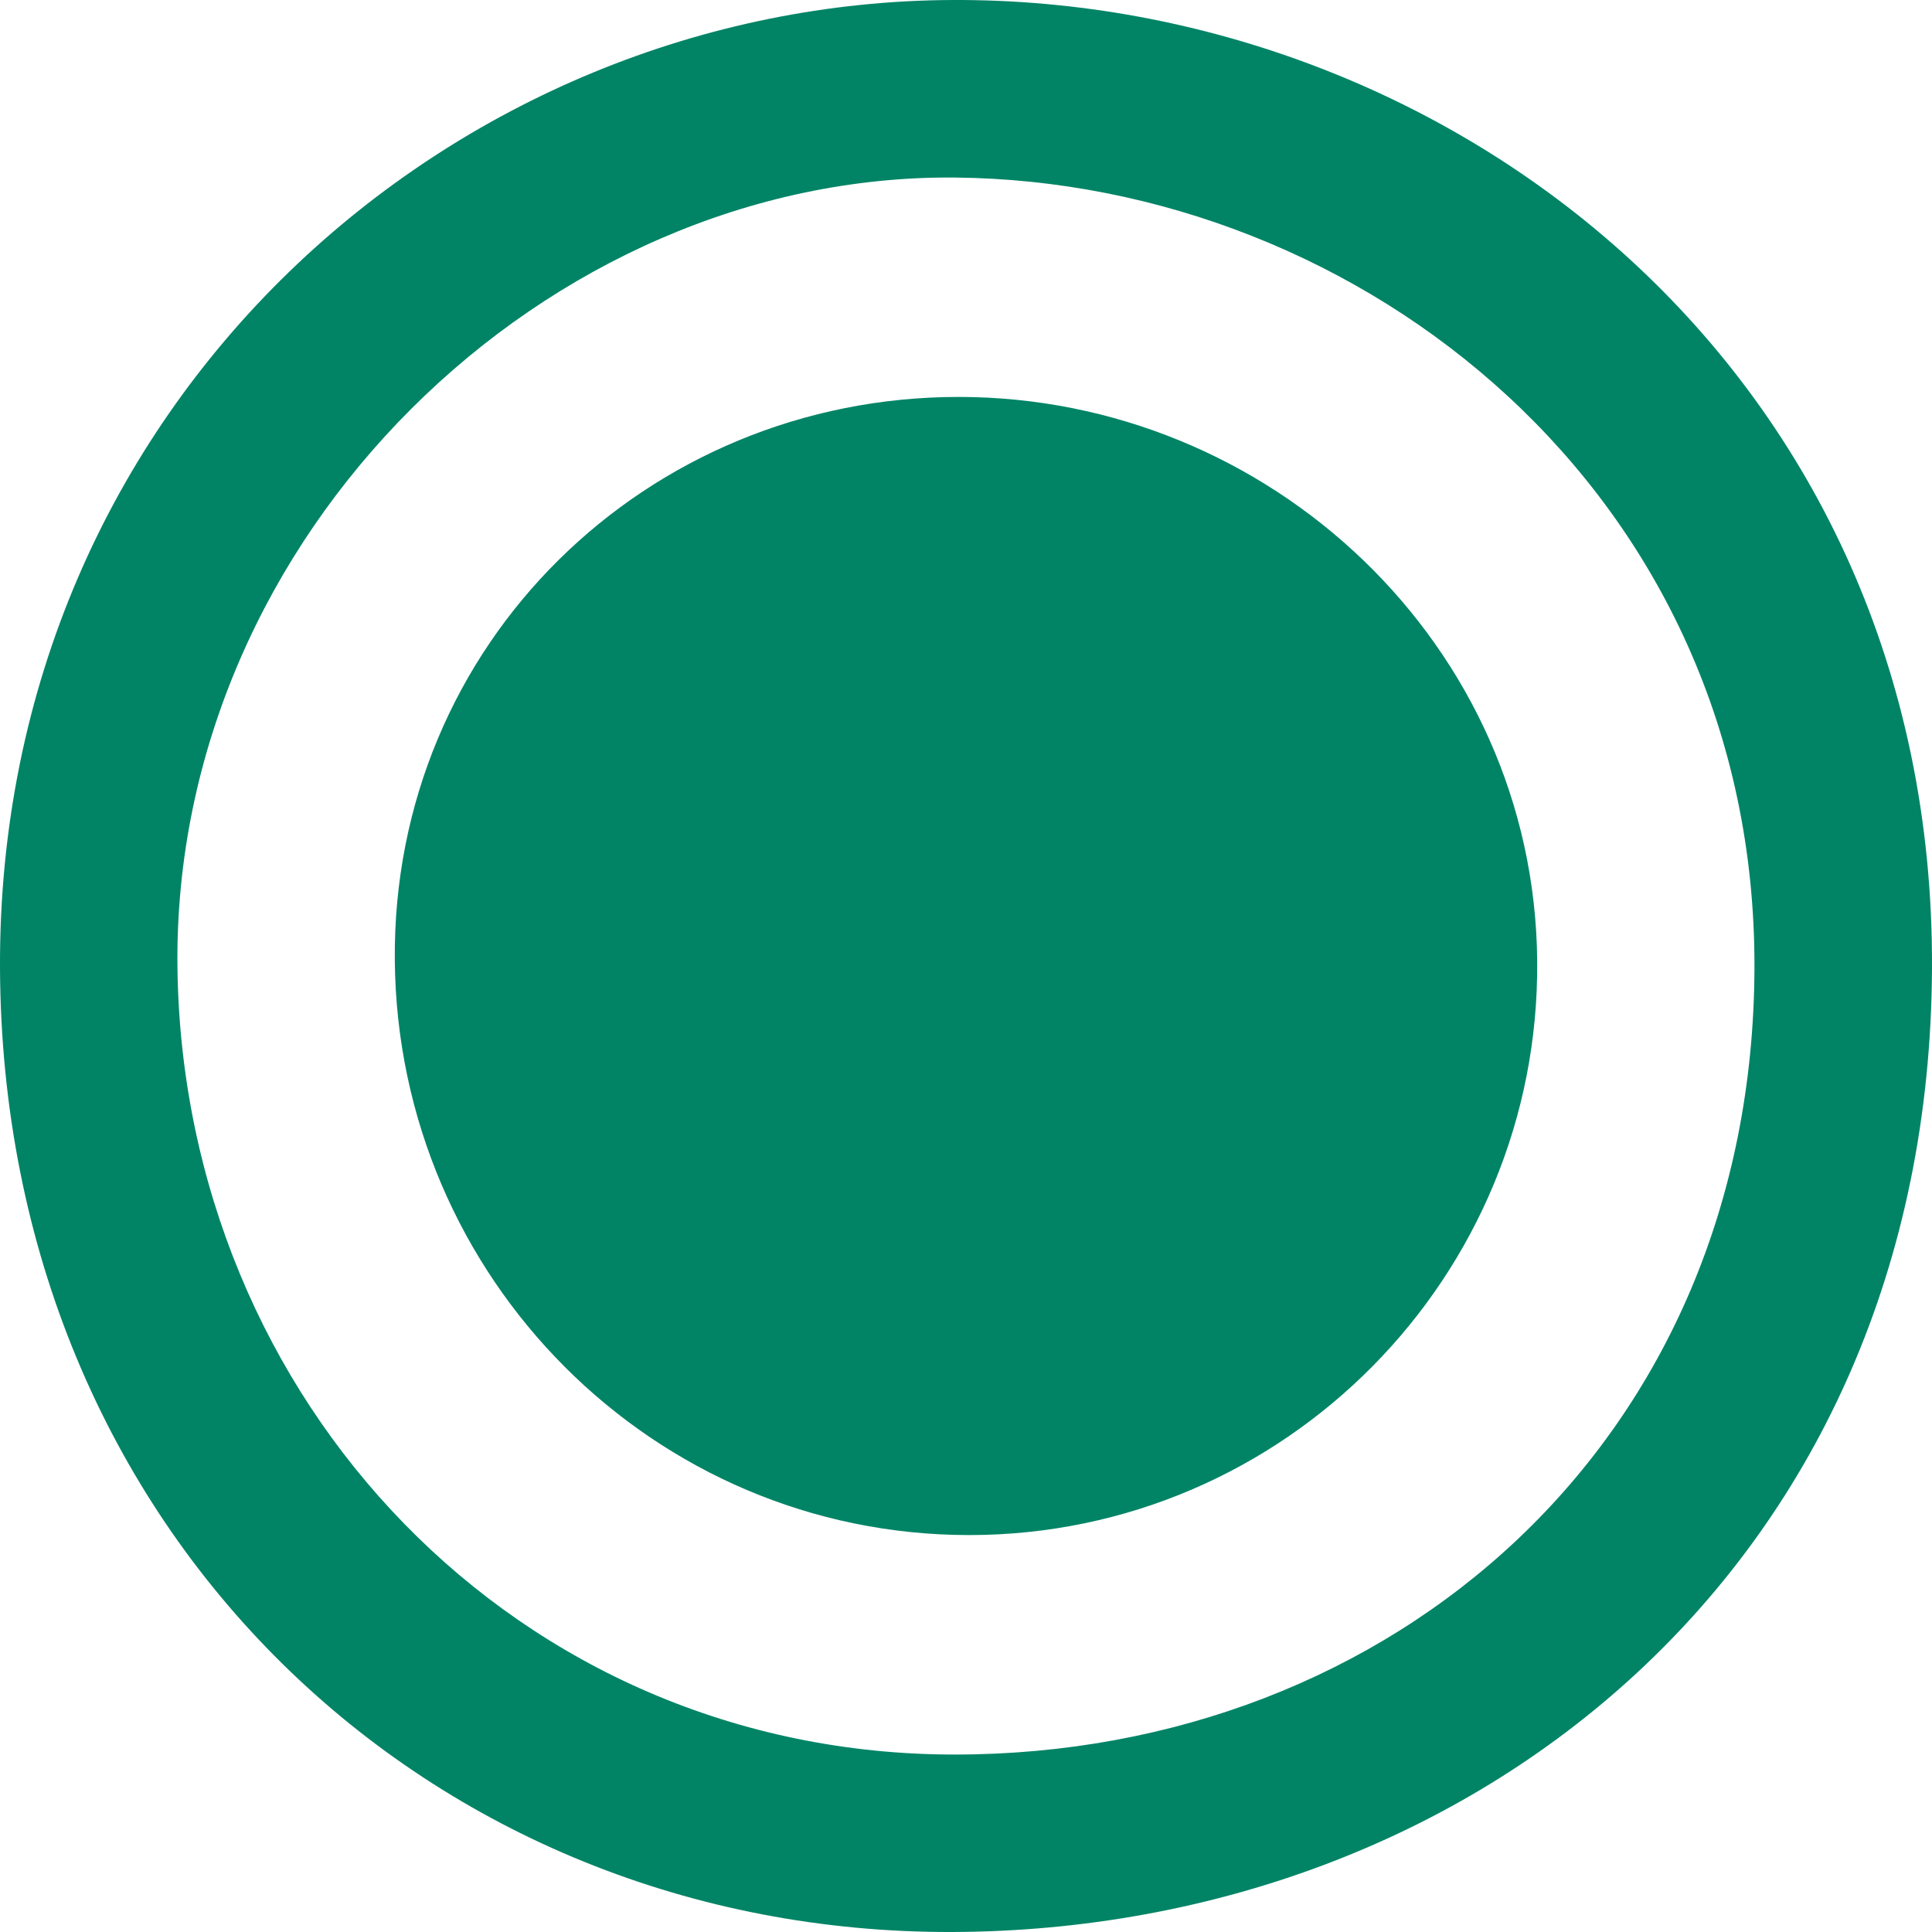 <svg version="1.2" xmlns="http://www.w3.org/2000/svg" xmlns:xlink="http://www.w3.org/1999/xlink" overflow="visible" preserveAspectRatio="none" viewBox="0 0 20 20" width="20" height="20"><g transform="translate(0, 0)"><g transform="translate(-6.40941384945356e-14, 9.106432687085262e-16) rotate(0)"><path d="M20,10.019c-0.026,6.179 -4.744,9.961 -10.139,9.981c-5.395,0.019 -9.837,-4.115 -9.861,-9.981c-0.024,-5.866 4.709,-9.998 9.861,-10.019c5.152,-0.022 10.165,3.84 10.139,10.019zM9.886,1.838c-4.218,-0.039 -8.104,3.693 -8.049,8.178c0.056,4.486 3.518,8.149 8.049,8.147c4.531,-0.002 8.262,-3.244 8.276,-8.147c0.014,-4.903 -4.058,-8.139 -8.276,-8.178zM15.913,9.945c0.03,3.267 -2.614,5.946 -5.88,5.946c-3.267,0 -5.915,-2.661 -5.946,-5.946c-0.031,-3.285 2.612,-5.836 5.836,-5.836c3.224,0 5.96,2.57 5.99,5.836z" style="stroke-width: 0; stroke: rgb(102, 102, 102); stroke-linecap: butt; stroke-linejoin: miter; fill: rgb(1, 132, 102);" vector-effect="non-scaling-stroke"/></g><defs><path id="path-157520489070626" d="M20,10.019c-0.026,6.179 -4.744,9.961 -10.139,9.981c-5.395,0.019 -9.837,-4.115 -9.861,-9.981c-0.024,-5.866 4.709,-9.998 9.861,-10.019c5.152,-0.022 10.165,3.84 10.139,10.019zM9.886,1.838c-4.218,-0.039 -8.104,3.693 -8.049,8.178c0.056,4.486 3.518,8.149 8.049,8.147c4.531,-0.002 8.262,-3.244 8.276,-8.147c0.014,-4.903 -4.058,-8.139 -8.276,-8.178zM15.913,9.945c0.03,3.267 -2.614,5.946 -5.88,5.946c-3.267,0 -5.915,-2.661 -5.946,-5.946c-0.031,-3.285 2.612,-5.836 5.836,-5.836c3.224,0 5.96,2.57 5.99,5.836z" vector-effect="non-scaling-stroke"/></defs><g style="transform: rotate(0deg) translate(-40px, -173px) translate(40px, 173px);"><defs><path id="path-157520489068010" d="M20,10.019c-0.026,6.179 -4.744,9.961 -10.139,9.981c-5.395,0.019 -9.837,-4.115 -9.861,-9.981c-0.024,-5.866 4.709,-9.998 9.861,-10.019c5.152,-0.022 10.165,3.84 10.139,10.019zM9.886,1.838c-4.218,-0.039 -8.104,3.693 -8.049,8.178c0.056,4.486 3.518,8.149 8.049,8.147c4.531,-0.002 8.262,-3.244 8.276,-8.147c0.014,-4.903 -4.058,-8.139 -8.276,-8.178z" vector-effect="non-scaling-stroke"/></defs><g transform="translate(-6.40941384945356e-14, 9.106432687085262e-16) rotate(0)" style="display: none;"><path d="M20,10.019c-0.026,6.179 -4.744,9.961 -10.139,9.981c-5.395,0.019 -9.837,-4.115 -9.861,-9.981c-0.024,-5.866 4.709,-9.998 9.861,-10.019c5.152,-0.022 10.165,3.84 10.139,10.019zM9.886,1.838c-4.218,-0.039 -8.104,3.693 -8.049,8.178c0.056,4.486 3.518,8.149 8.049,8.147c4.531,-0.002 8.262,-3.244 8.276,-8.147c0.014,-4.903 -4.058,-8.139 -8.276,-8.178z" style="stroke-width: 0; stroke: rgb(102, 102, 102); stroke-linecap: butt; stroke-linejoin: miter; fill: rgb(116, 116, 116);" vector-effect="non-scaling-stroke"/></g><g style="transform: rotate(0deg) translate(-40px, -173px) translate(40px, 173px) rotate(0deg);"><defs><path id="path-15752048906766" d="M129.034 845.606 C123.882 845.627 119.149 849.759 119.173 855.625 C119.197 861.491 123.639 865.625 129.034 865.605 C134.429 865.586 139.147 861.804 139.173 855.625 C139.198 849.446 134.186 845.584 129.034 845.606 Z" vector-effect="non-scaling-stroke"/></defs><g transform="translate(-119.173, -845.605)" style="display: none;"><path d="M129.034 845.606 C123.882 845.627 119.149 849.759 119.173 855.625 C119.197 861.491 123.639 865.625 129.034 865.605 C134.429 865.586 139.147 861.804 139.173 855.625 C139.198 849.446 134.186 845.584 129.034 845.606 Z" style="stroke-width: 1; stroke: rgb(102, 102, 102); stroke-linecap: butt; stroke-linejoin: miter; fill: rgb(235, 235, 235);" vector-effect="non-scaling-stroke"/></g></g><g style="transform: rotate(0deg) translate(-40px, -173px) translate(41.837px, 174.837px) rotate(0deg);"><defs><path id="path-15752048906704" d="M105.324 690.227 C101.106 690.187 97.22 693.919 97.275 698.405 C97.331 702.891 100.793 706.554 105.324 706.552 C109.855 706.549 113.586 703.308 113.6 698.405 C113.614 693.502 109.542 690.266 105.324 690.227 Z" vector-effect="non-scaling-stroke"/></defs><g transform="translate(-97.275, -690.227)" style="display: none;"><path d="M105.324 690.227 C101.106 690.187 97.22 693.919 97.275 698.405 C97.331 702.891 100.793 706.554 105.324 706.552 C109.855 706.549 113.586 703.308 113.6 698.405 C113.614 693.502 109.542 690.266 105.324 690.227 Z" style="stroke-width: 1; stroke: rgb(102, 102, 102); stroke-linecap: butt; stroke-linejoin: miter; fill: rgb(235, 235, 235);" vector-effect="non-scaling-stroke"/></g></g></g><g style="transform: rotate(0deg) translate(-40px, -173px) translate(44.087px, 177.109px) rotate(0deg);"><defs><path id="path-15752048906778" d="M35.296 217.947 C32.072 217.947 29.429 220.499 29.459 223.784 C29.49 227.068 32.139 229.73 35.405 229.73 C38.672 229.73 41.316 227.051 41.286 223.784 C41.255 220.517 38.52 217.947 35.296 217.947 Z" vector-effect="non-scaling-stroke"/></defs><g transform="translate(-29.459, -217.947)" style="display: none;"><path d="M35.296 217.947 C32.072 217.947 29.429 220.499 29.459 223.784 C29.49 227.068 32.139 229.73 35.405 229.73 C38.672 229.73 41.316 227.051 41.286 223.784 C41.255 220.517 38.52 217.947 35.296 217.947 Z" style="stroke-width: 0; stroke: rgb(102, 102, 102); stroke-linecap: butt; stroke-linejoin: miter; fill: rgb(1, 132, 102);" vector-effect="non-scaling-stroke"/></g></g></g></svg>